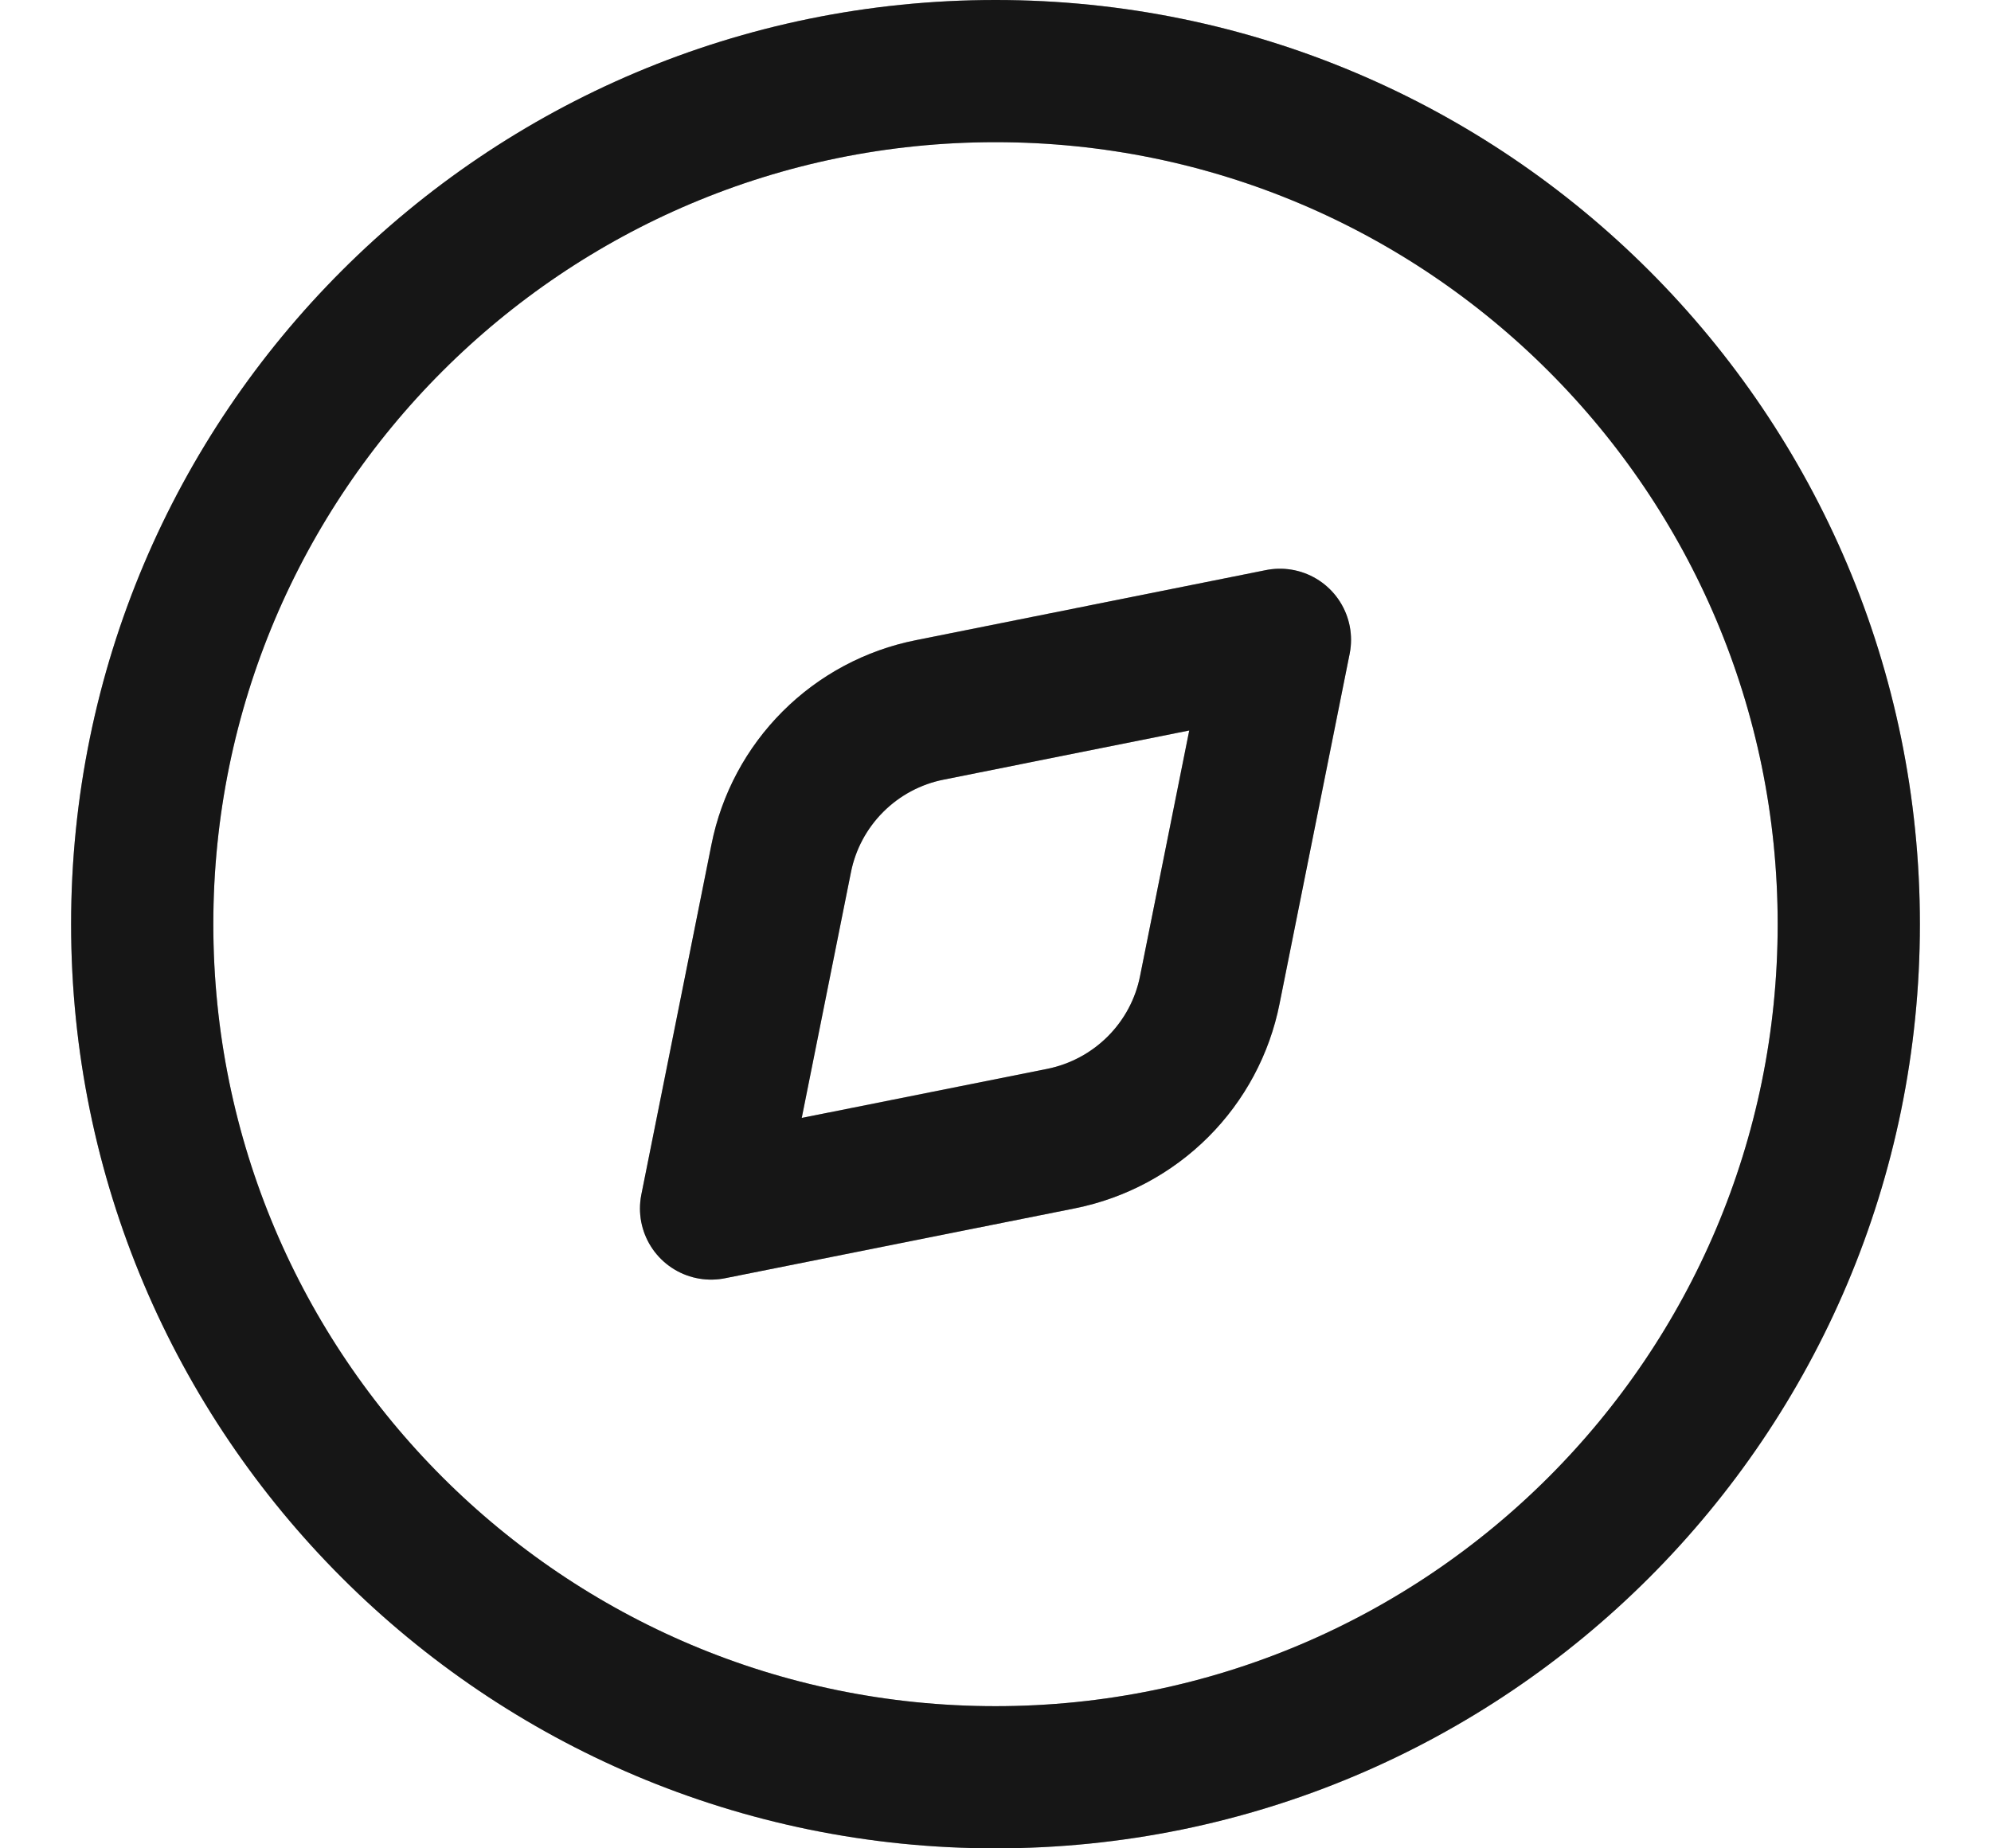 <svg width="14" height="13" viewBox="0 0 14 13" fill="none" xmlns="http://www.w3.org/2000/svg">
<path d="M7 12.5C10.314 12.5 13 9.814 13 6.5C13 3.186 10.314 0.5 7 0.5C3.686 0.5 1 3.186 1 6.5C1 9.814 3.686 12.5 7 12.5Z" stroke="#222222" stroke-linecap="round" stroke-linejoin="round"/>
<path d="M7 12.5C10.314 12.5 13 9.814 13 6.5C13 3.186 10.314 0.5 7 0.5C3.686 0.5 1 3.186 1 6.5C1 9.814 3.686 12.5 7 12.5Z" stroke="black" stroke-opacity="0.2" stroke-linecap="round" stroke-linejoin="round"/>
<path d="M7 12.5C10.314 12.5 13 9.814 13 6.5C13 3.186 10.314 0.5 7 0.5C3.686 0.5 1 3.186 1 6.5C1 9.814 3.686 12.5 7 12.5Z" stroke="black" stroke-opacity="0.2" stroke-linecap="round" stroke-linejoin="round"/>
<path d="M6.538 4.993L9 4.5L8.507 6.962C8.456 7.22 8.329 7.457 8.143 7.643C7.957 7.829 7.72 7.956 7.462 8.008L5 8.5L5.493 6.038C5.544 5.78 5.671 5.543 5.857 5.357C6.043 5.171 6.28 5.044 6.538 4.993Z" stroke="#222222" stroke-linecap="round" stroke-linejoin="round"/>
<path d="M6.538 4.993L9 4.5L8.507 6.962C8.456 7.22 8.329 7.457 8.143 7.643C7.957 7.829 7.72 7.956 7.462 8.008L5 8.5L5.493 6.038C5.544 5.78 5.671 5.543 5.857 5.357C6.043 5.171 6.28 5.044 6.538 4.993Z" stroke="black" stroke-opacity="0.2" stroke-linecap="round" stroke-linejoin="round"/>
<path d="M6.538 4.993L9 4.5L8.507 6.962C8.456 7.22 8.329 7.457 8.143 7.643C7.957 7.829 7.72 7.956 7.462 8.008L5 8.5L5.493 6.038C5.544 5.78 5.671 5.543 5.857 5.357C6.043 5.171 6.28 5.044 6.538 4.993Z" stroke="black" stroke-opacity="0.2" stroke-linecap="round" stroke-linejoin="round"/>
</svg>
